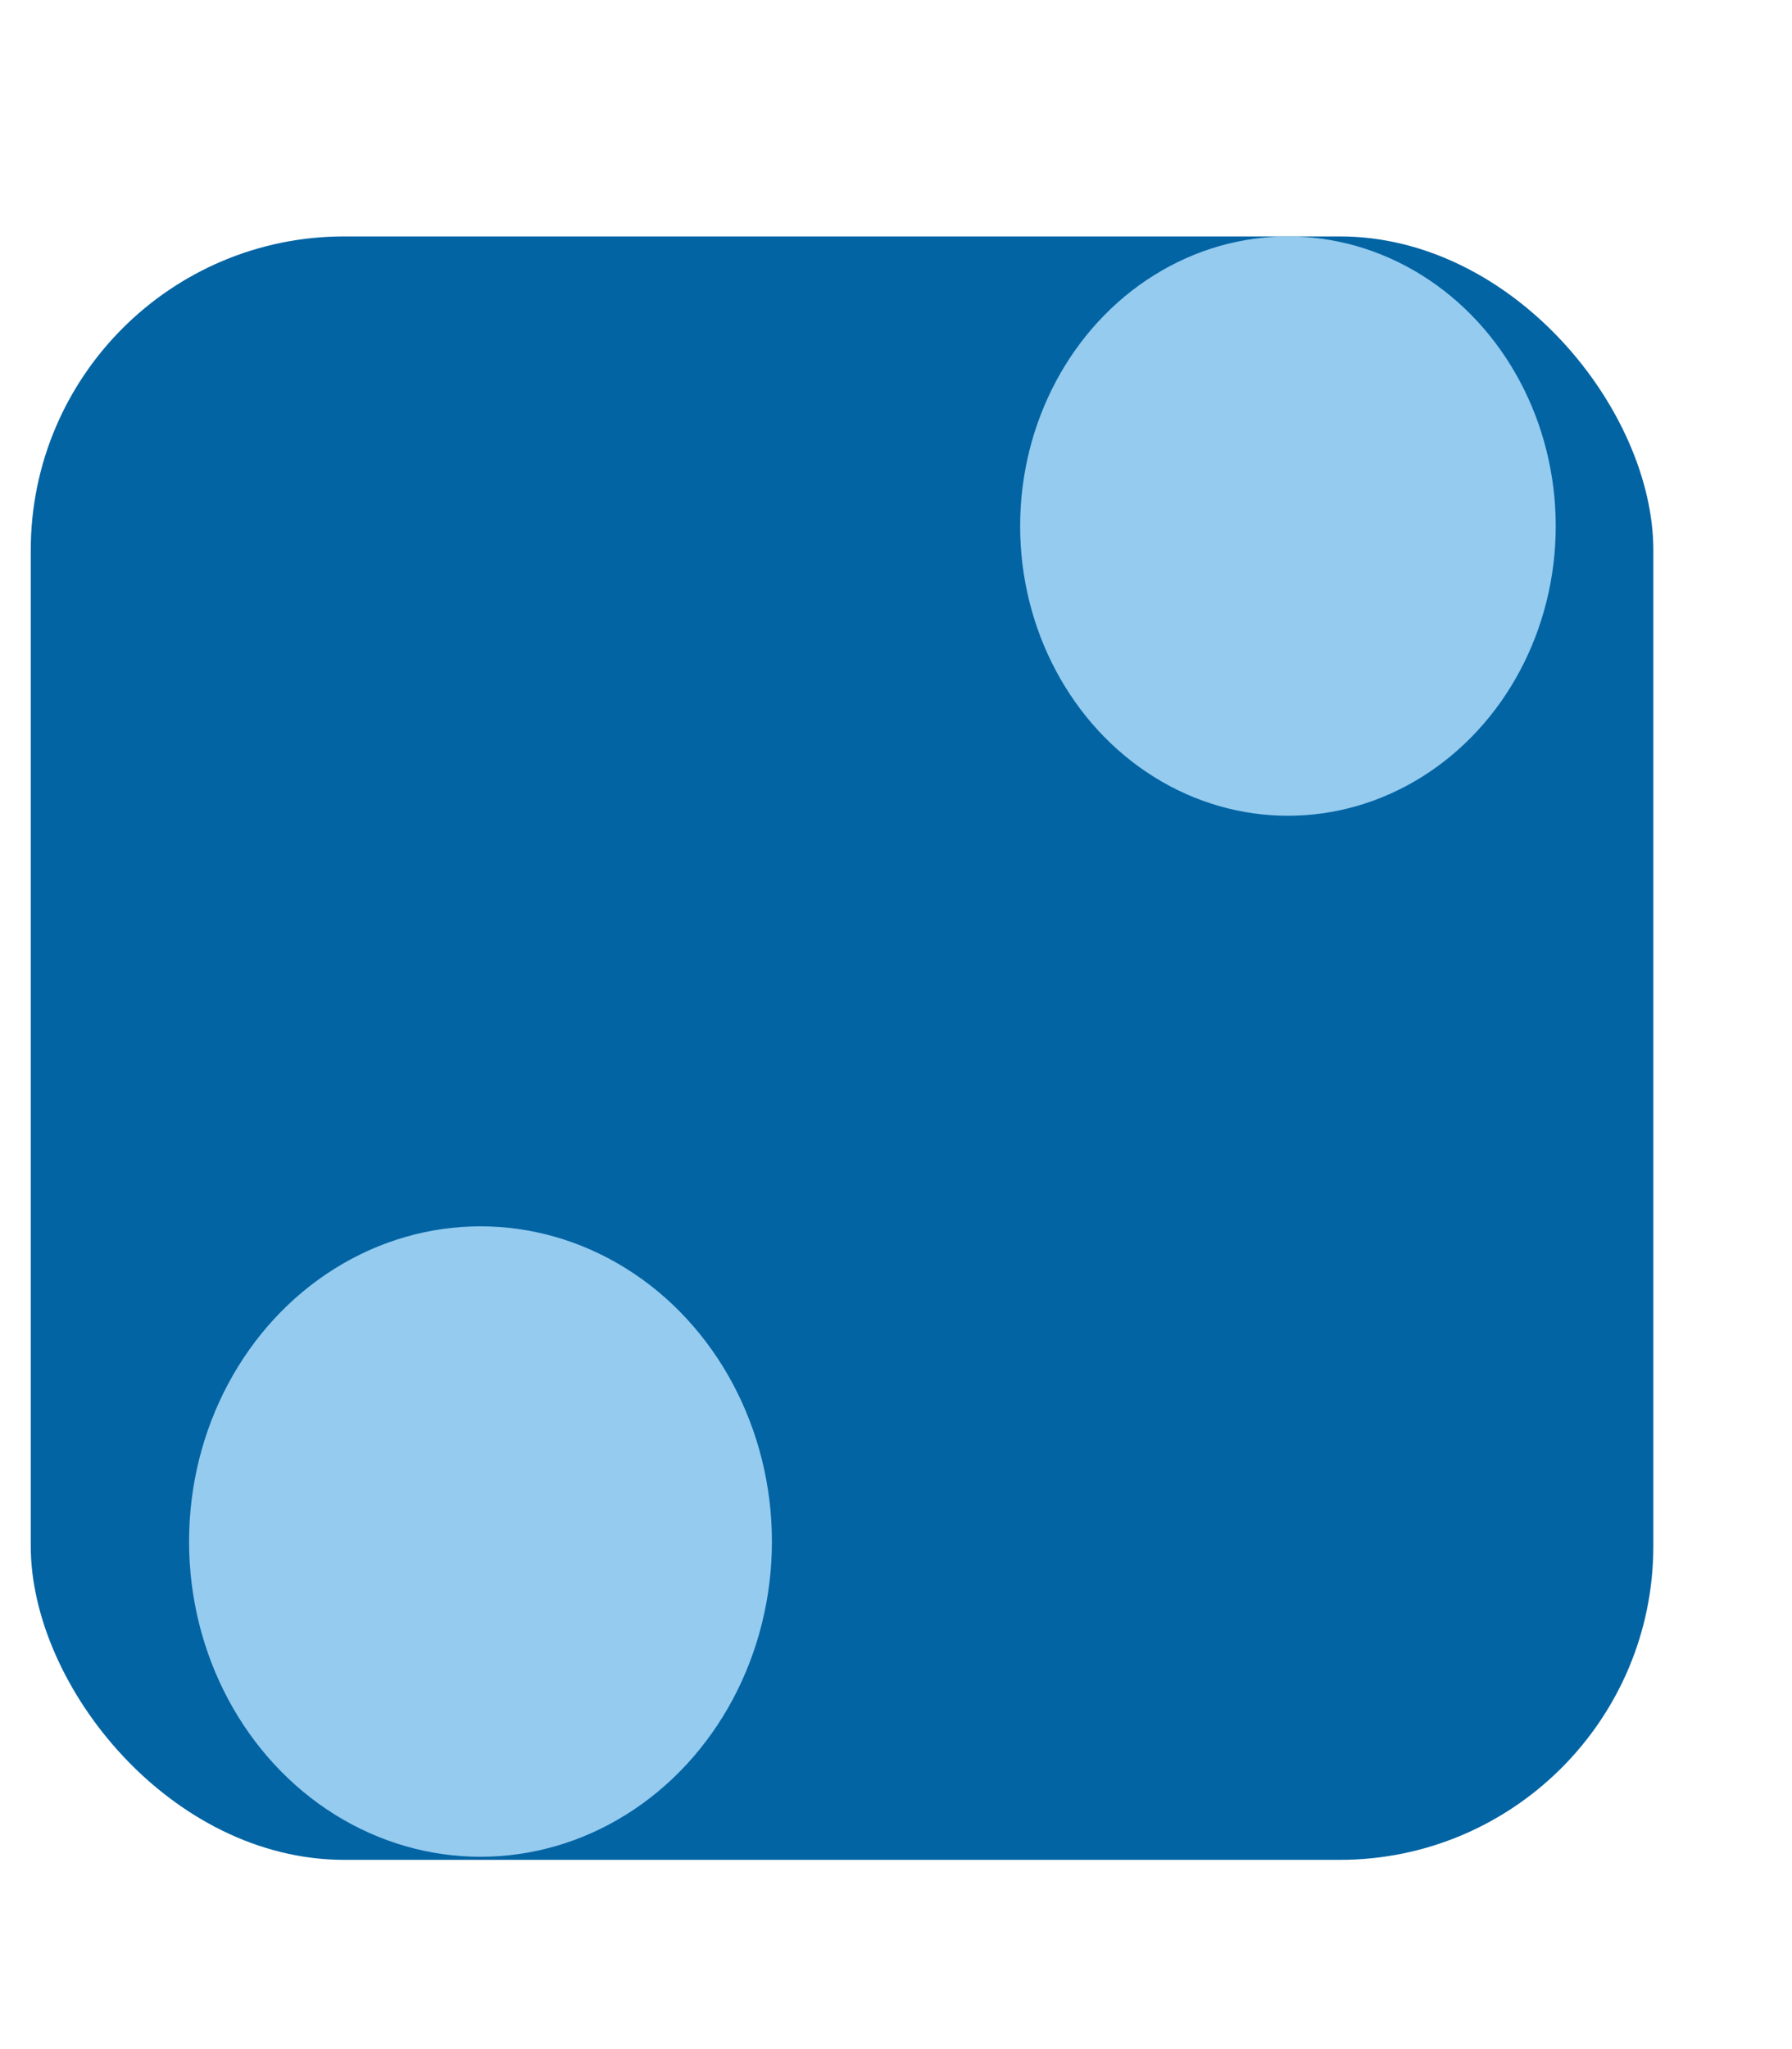 <svg width="91" height="104" viewBox="0 0 91 104" fill="none" xmlns="http://www.w3.org/2000/svg">
<rect x="1.562" y="11.999" width="82.396" height="82.396" rx="15.922" fill="#0364A4"/>
<g filter="url(#filter0_f_380_4081)">
<ellipse cx="24.4" cy="78.24" rx="14.799" ry="15.999" fill="#94CBEF"/>
</g>
<g filter="url(#filter1_f_380_4081)">
<ellipse cx="65.403" cy="26.701" rx="13.599" ry="14.702" fill="#94CBEF"/>
</g>
<defs>
<filter id="filter0_f_380_4081" x="0.001" y="52.641" width="48.798" height="51.197" filterUnits="userSpaceOnUse" color-interpolation-filters="sRGB">
<feFlood flood-opacity="0" result="BackgroundImageFix"/>
<feBlend mode="normal" in="SourceGraphic" in2="BackgroundImageFix" result="shape"/>
<feGaussianBlur stdDeviation="4.777" result="effect1_foregroundBlur_380_4081"/>
</filter>
<filter id="filter1_f_380_4081" x="39.804" y="-0" width="51.196" height="53.402" filterUnits="userSpaceOnUse" color-interpolation-filters="sRGB">
<feFlood flood-opacity="0" result="BackgroundImageFix"/>
<feBlend mode="normal" in="SourceGraphic" in2="BackgroundImageFix" result="shape"/>
<feGaussianBlur stdDeviation="5.971" result="effect1_foregroundBlur_380_4081"/>
</filter>
</defs>
</svg>
